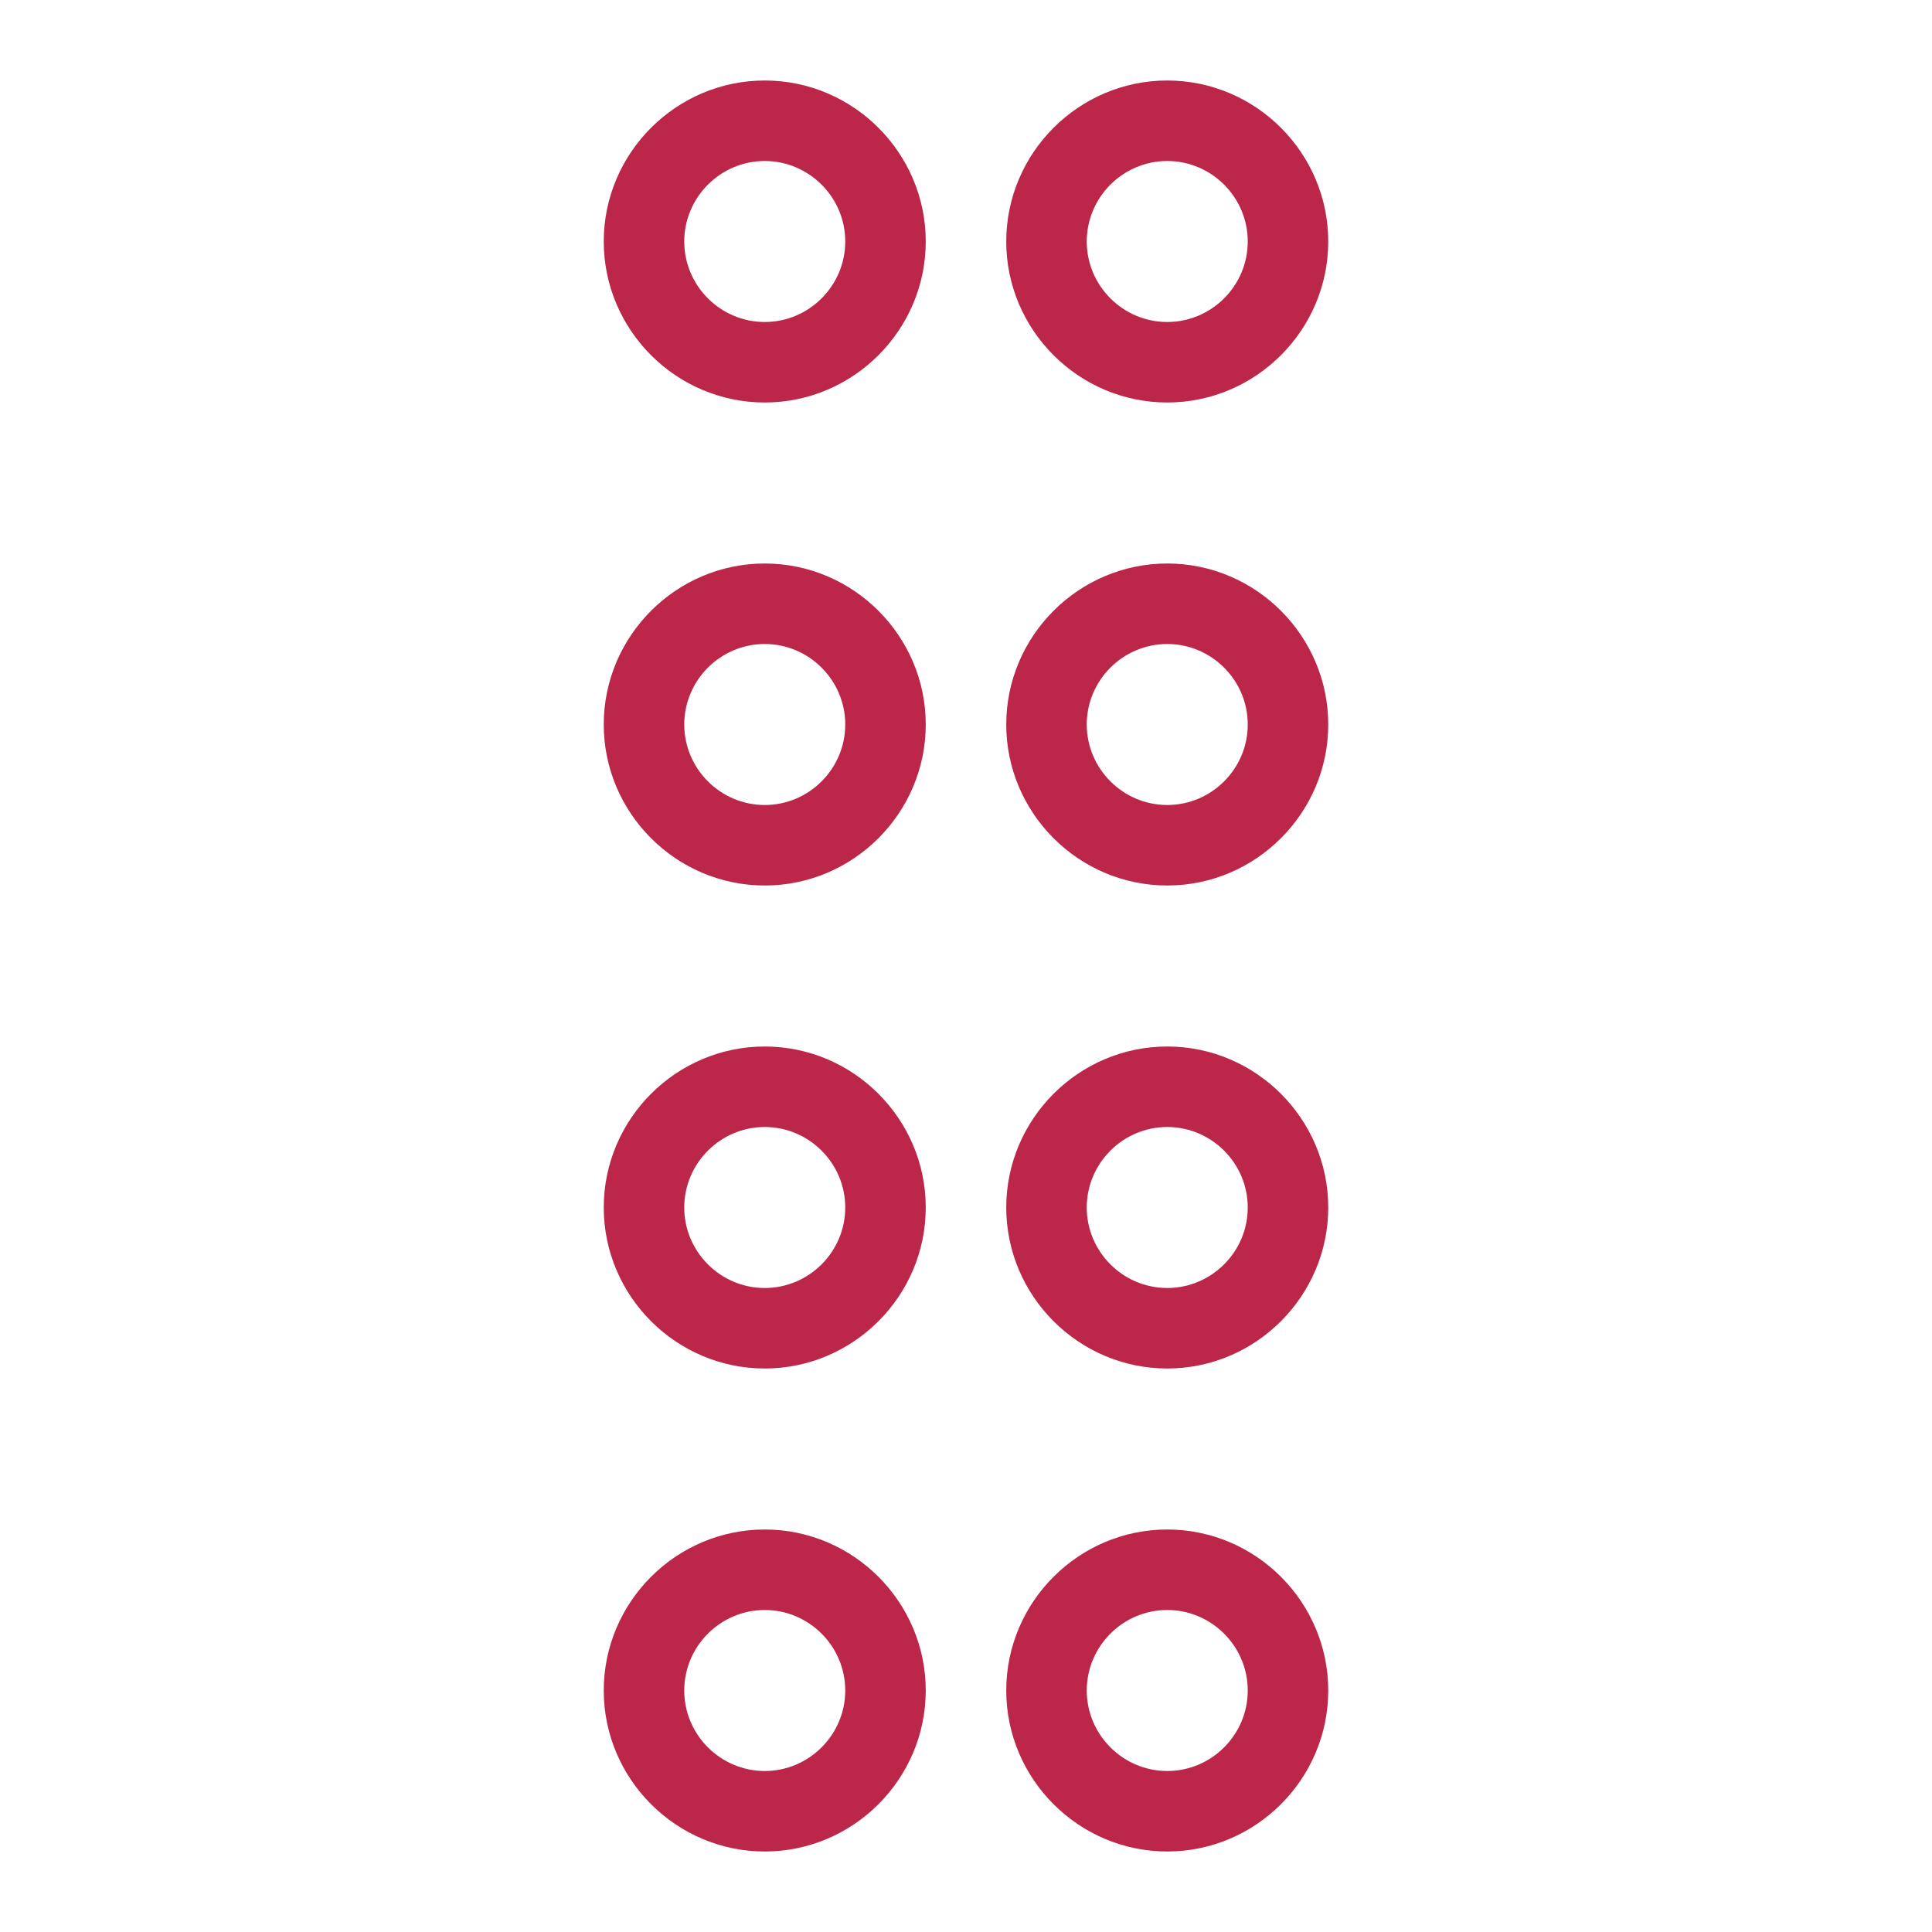 <?xml version="1.0" encoding="UTF-8"?>
<svg id="icons" xmlns="http://www.w3.org/2000/svg" viewBox="0 0 24 24">
  <defs>
    <style>
      .cls-1 {
        fill: #bb2649;
      }
    </style>
  </defs>
  <g id="icon-drag-handle">
    <path class="cls-1" d="M14.5,23c-1.1,0-2-.9-2-2s.9-2,2-2,2,.9,2,2-.9,2-2,2ZM14.5,20c-.55,0-1,.45-1,1s.45,1,1,1,1-.45,1-1-.45-1-1-1Z"/>
    <path class="cls-1" d="M14.5,17c-1.1,0-2-.9-2-2s.9-2,2-2,2,.9,2,2-.9,2-2,2ZM14.5,14c-.55,0-1,.45-1,1s.45,1,1,1,1-.45,1-1-.45-1-1-1Z"/>
    <path class="cls-1" d="M14.5,11c-1.1,0-2-.9-2-2s.9-2,2-2,2,.9,2,2-.9,2-2,2ZM14.5,8c-.55,0-1,.45-1,1s.45,1,1,1,1-.45,1-1-.45-1-1-1Z"/>
    <path class="cls-1" d="M14.5,5c-1.1,0-2-.9-2-2s.9-2,2-2,2,.9,2,2-.9,2-2,2ZM14.5,2c-.55,0-1,.45-1,1s.45,1,1,1,1-.45,1-1-.45-1-1-1Z"/>
    <path class="cls-1" d="M9.5,23c-1.1,0-2-.9-2-2s.9-2,2-2,2,.9,2,2-.9,2-2,2ZM9.5,20c-.55,0-1,.45-1,1s.45,1,1,1,1-.45,1-1-.45-1-1-1Z"/>
    <path class="cls-1" d="M9.5,17c-1.1,0-2-.9-2-2s.9-2,2-2,2,.9,2,2-.9,2-2,2ZM9.5,14c-.55,0-1,.45-1,1s.45,1,1,1,1-.45,1-1-.45-1-1-1Z"/>
    <path class="cls-1" d="M9.5,11c-1.1,0-2-.9-2-2s.9-2,2-2,2,.9,2,2-.9,2-2,2ZM9.5,8c-.55,0-1,.45-1,1s.45,1,1,1,1-.45,1-1-.45-1-1-1Z"/>
    <path class="cls-1" d="M9.5,5c-1.1,0-2-.9-2-2s.9-2,2-2,2,.9,2,2-.9,2-2,2ZM9.5,2c-.55,0-1,.45-1,1s.45,1,1,1,1-.45,1-1-.45-1-1-1Z"/>
  </g>
</svg>